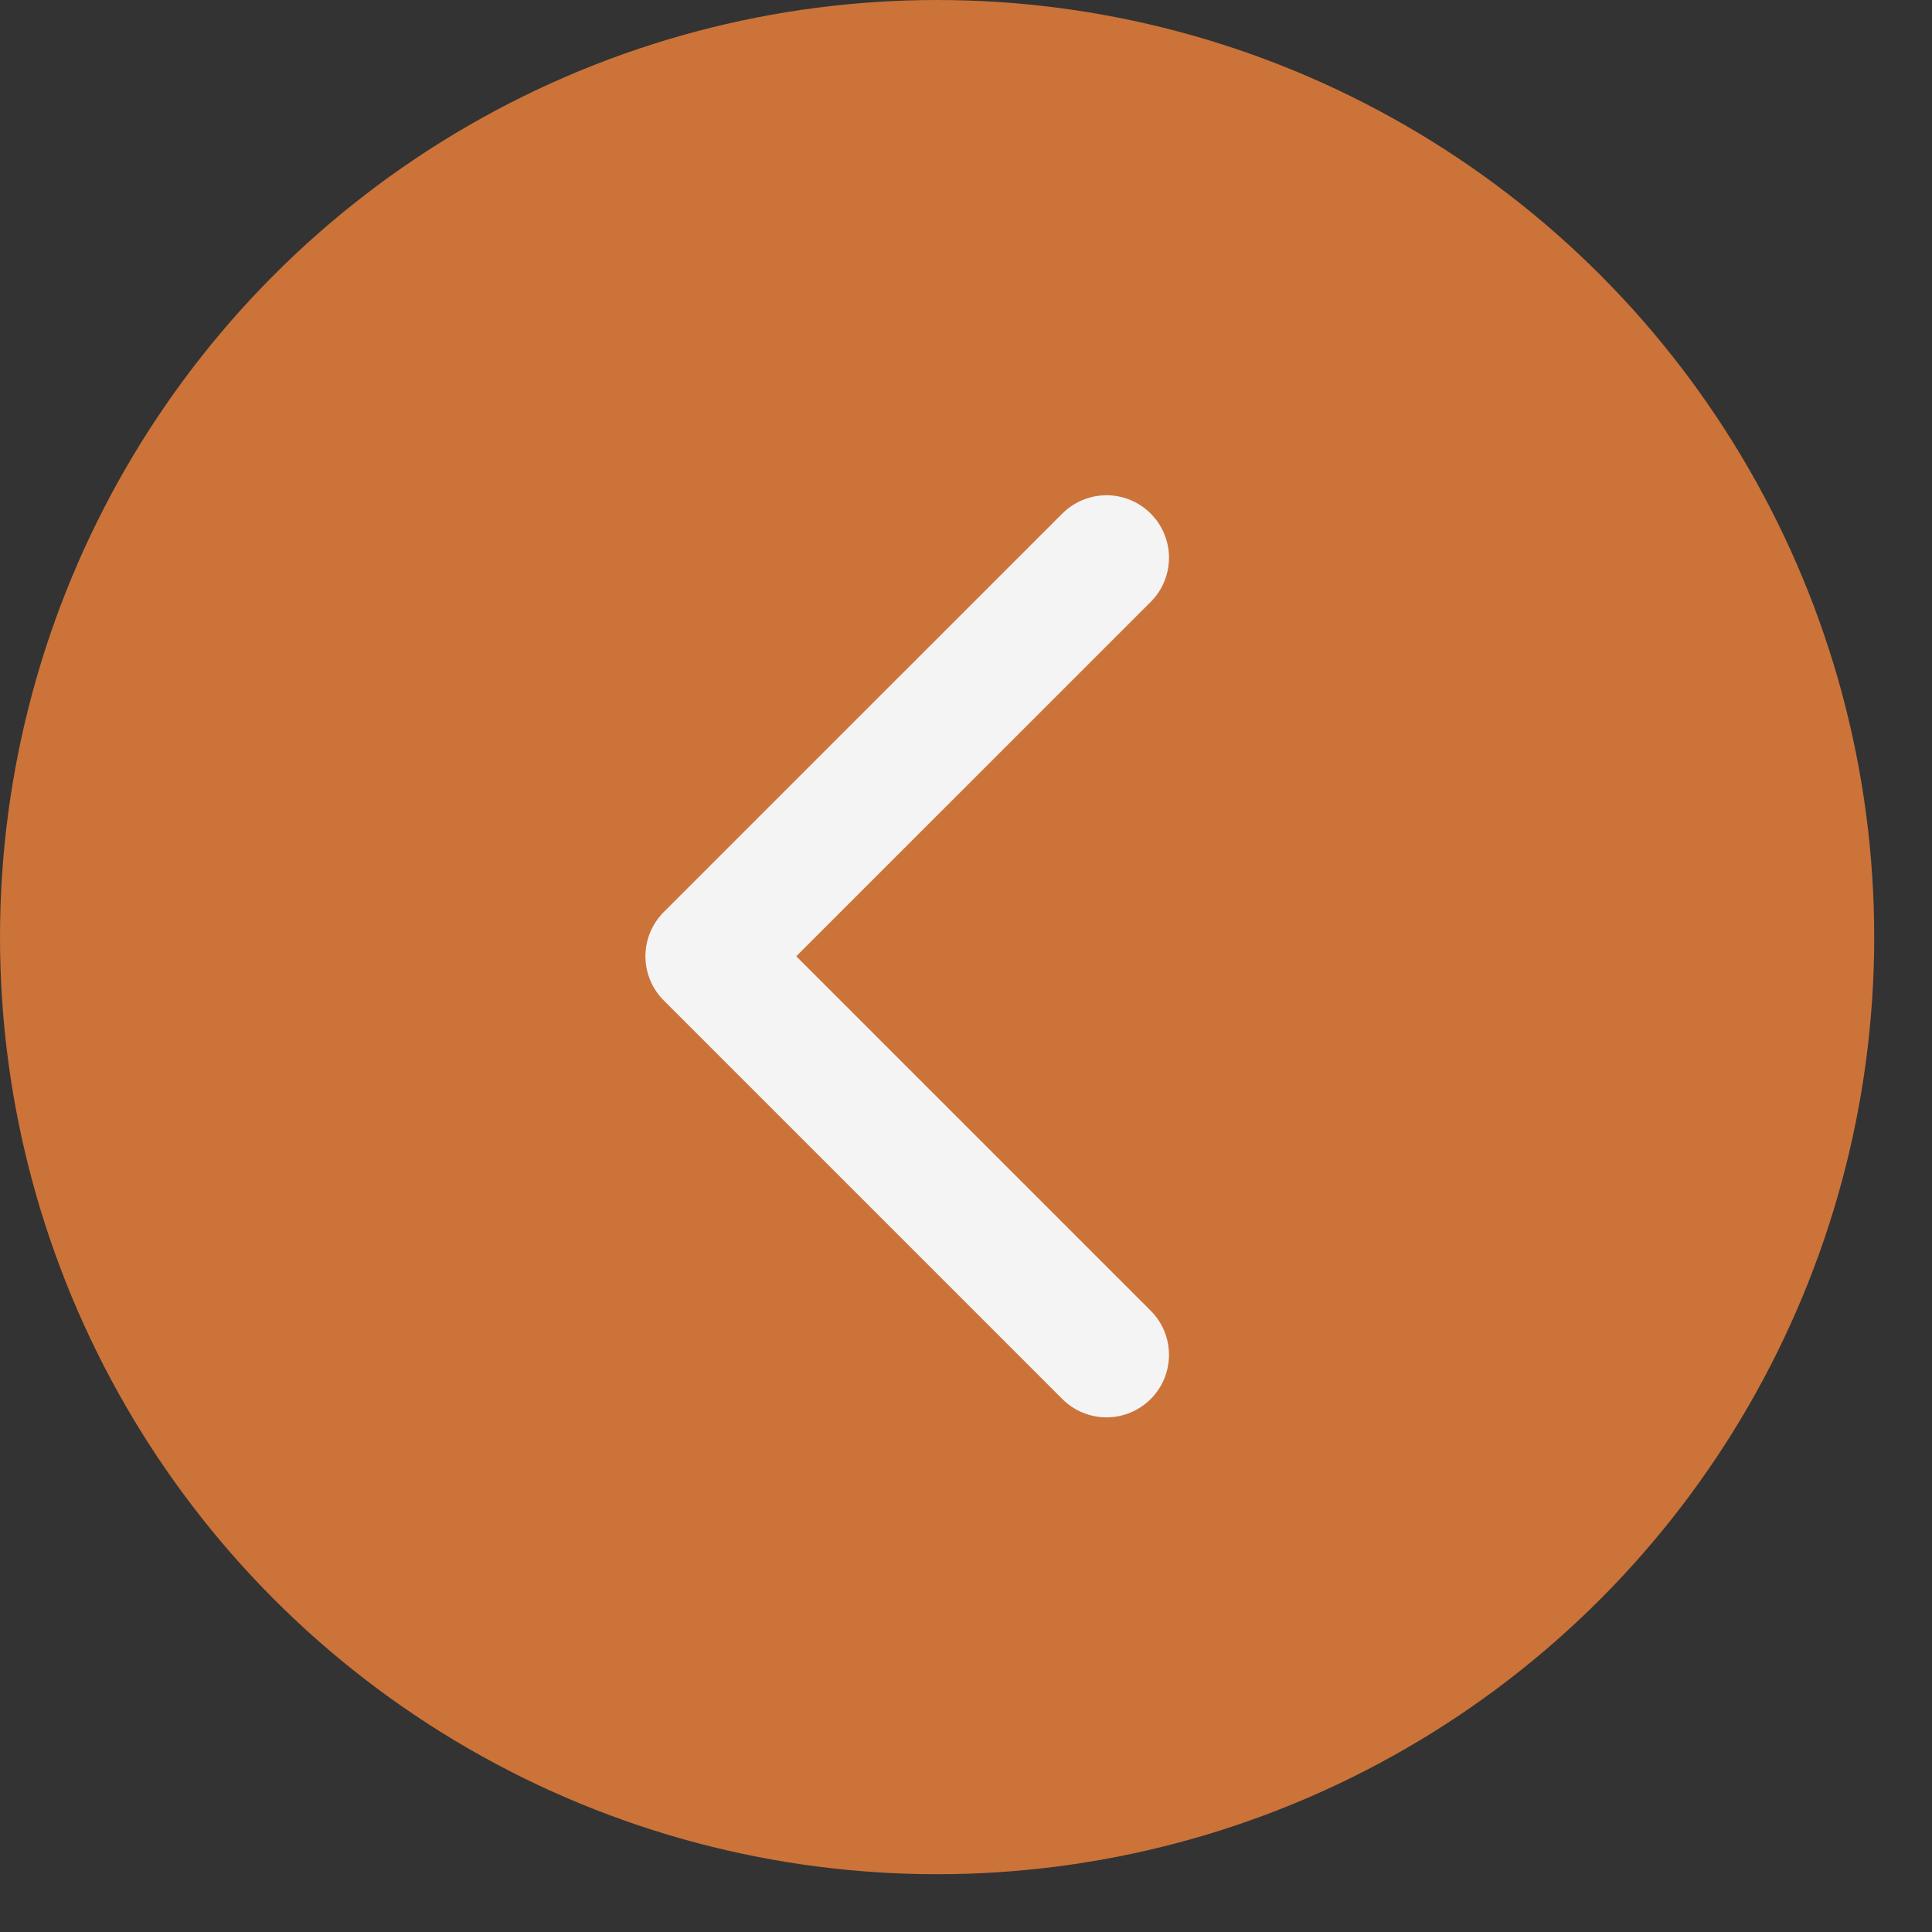 <svg width="22" height="22" viewBox="0 0 22 22" fill="none" xmlns="http://www.w3.org/2000/svg">
<rect x="0" y="0" width="22" height="22" fill="#333333" stroke="none"/>
<path d="M10.6 16.428L6.061 11.889L10.6 7.351" stroke="#F4F4F4" stroke-width="1.423" stroke-linecap="round" stroke-linejoin="round"/>
<circle cx="10.671" cy="10.671" r="10.671" fill="#CC7339"/>
<path d="M12.6 15.428L8.061 10.889L12.6 6.351" stroke="#F4F4F4" stroke-width="1.423" stroke-linecap="round" stroke-linejoin="round"/>
</svg>
